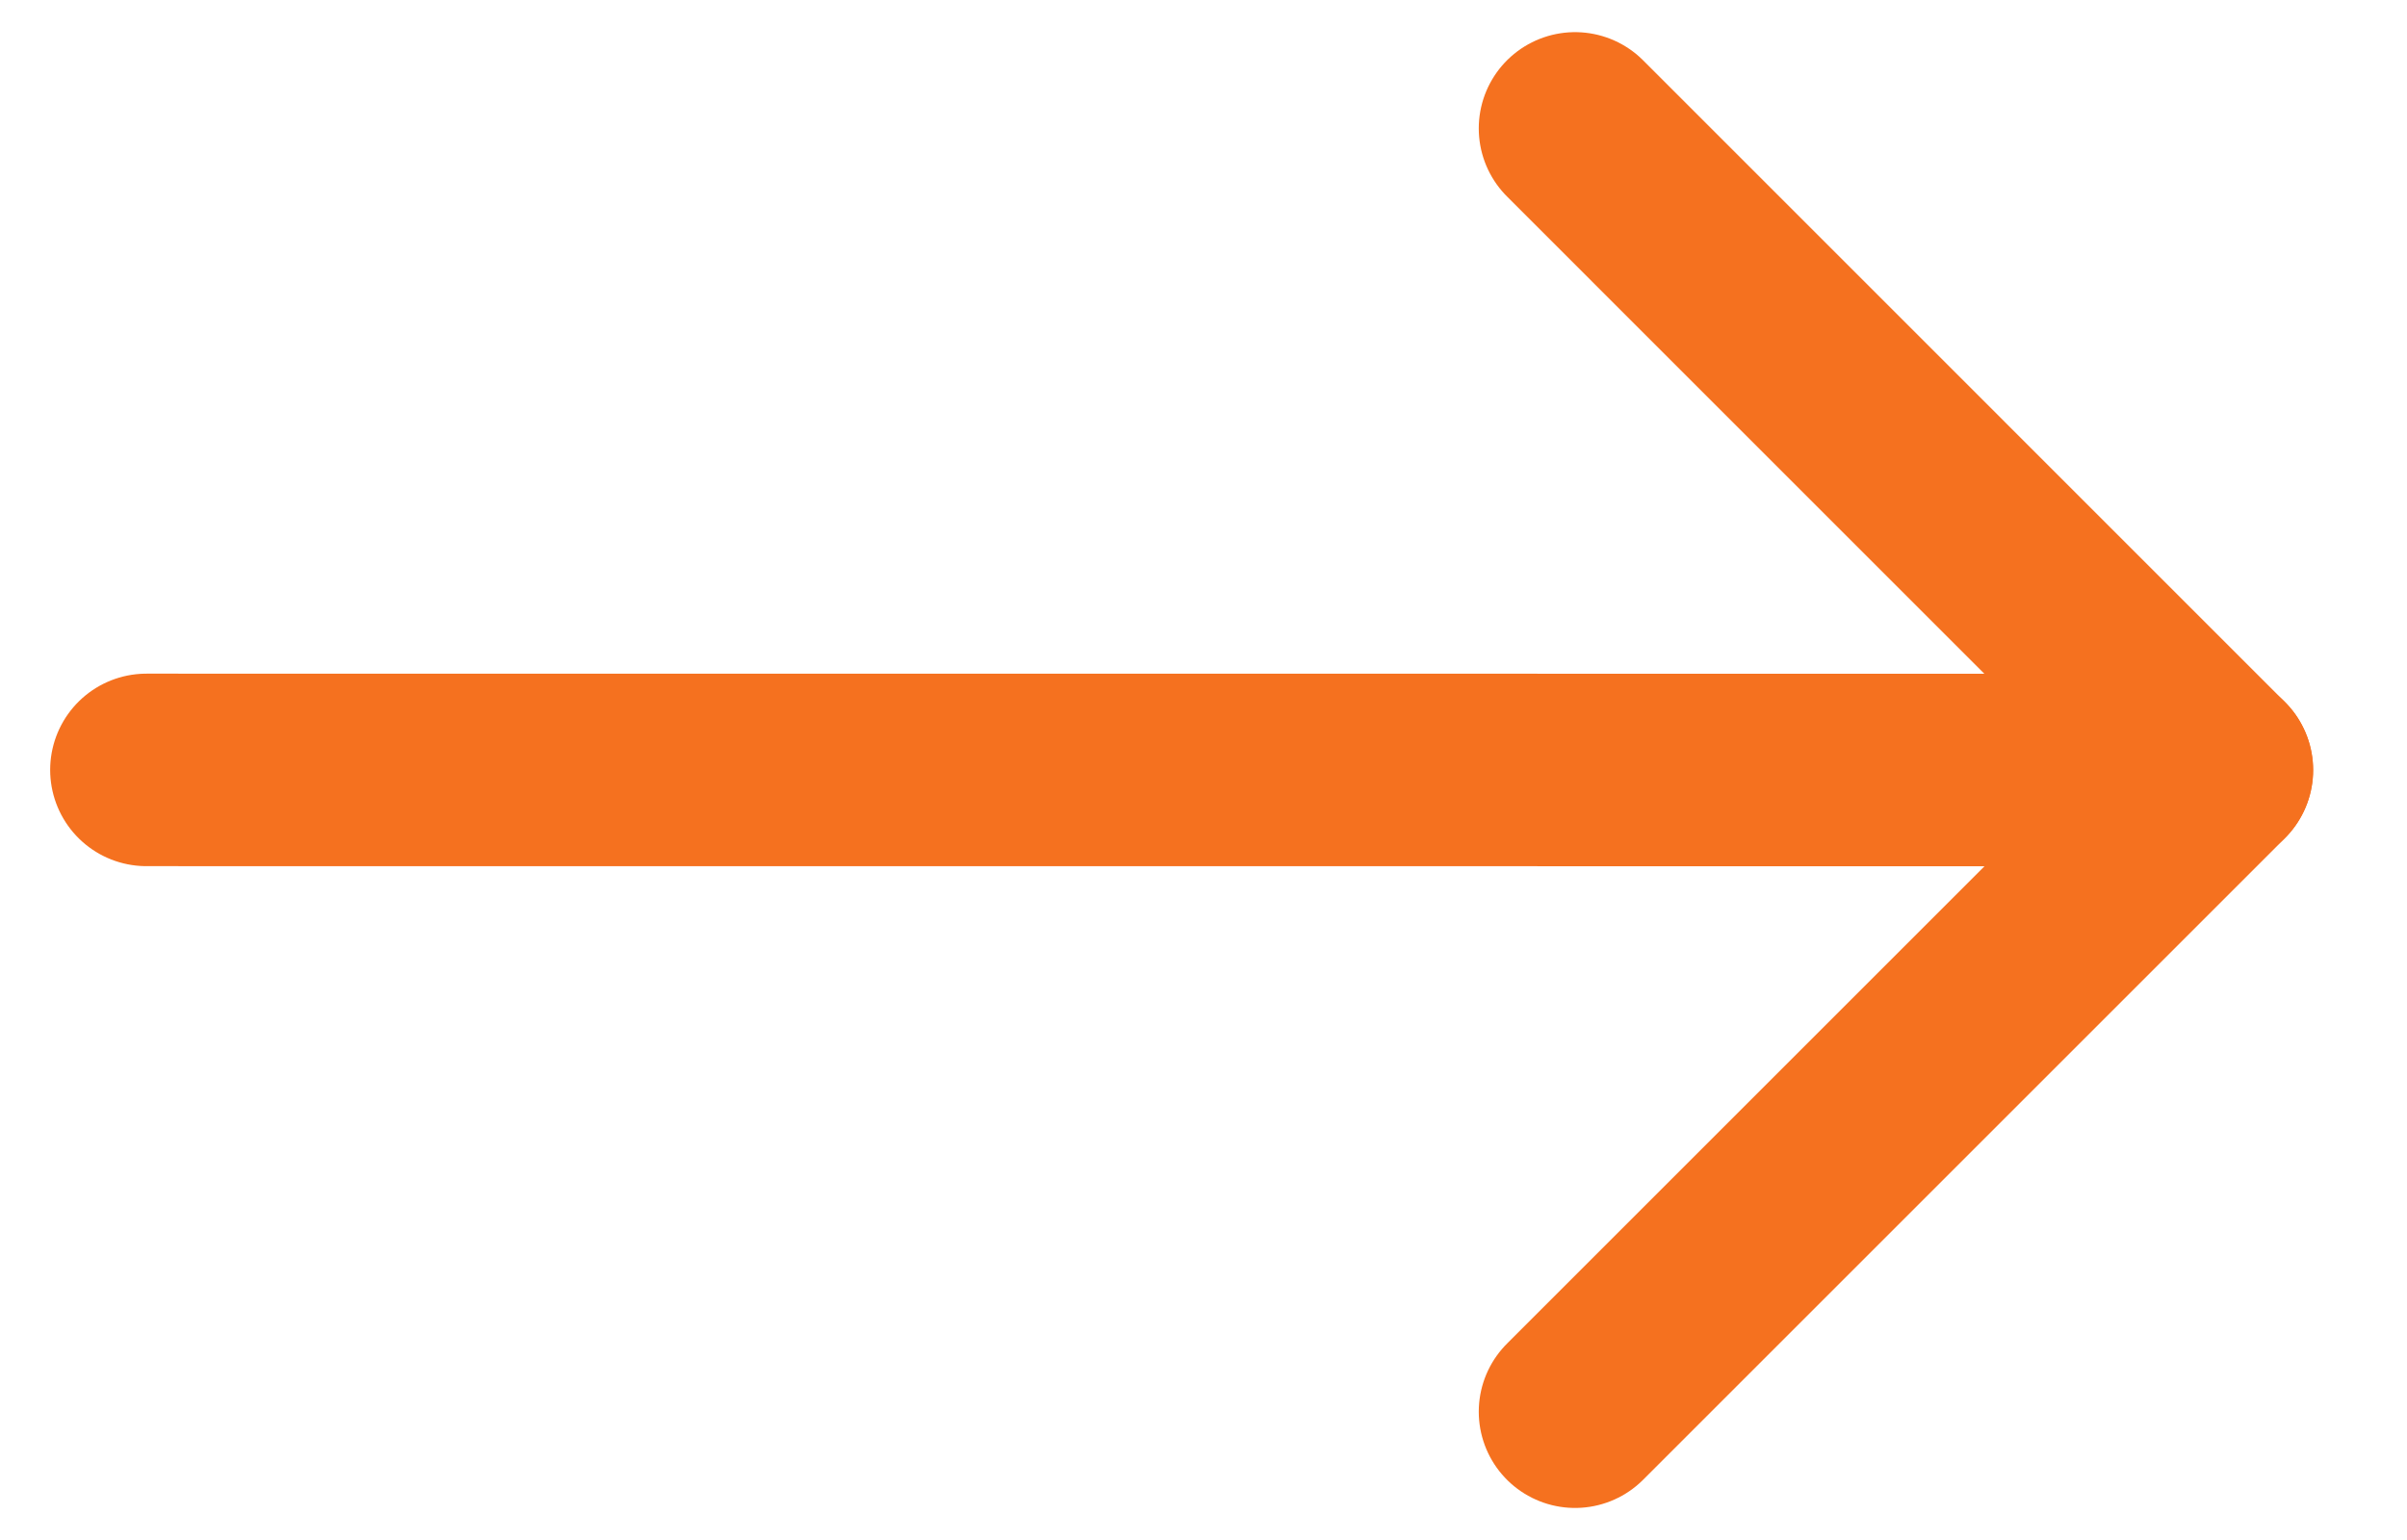 <svg width="25" height="16" viewBox="0 0 25 16" fill="none" xmlns="http://www.w3.org/2000/svg">
<path d="M16.359 1.334L23.025 8.001L16.359 14.667" stroke="#F5711F" stroke-width="2" stroke-linecap="round" stroke-linejoin="round"/>
<path d="M1.521 7.999L23.025 8" stroke="#F5711F" stroke-width="2" stroke-linecap="round" stroke-linejoin="round"/>
</svg>
